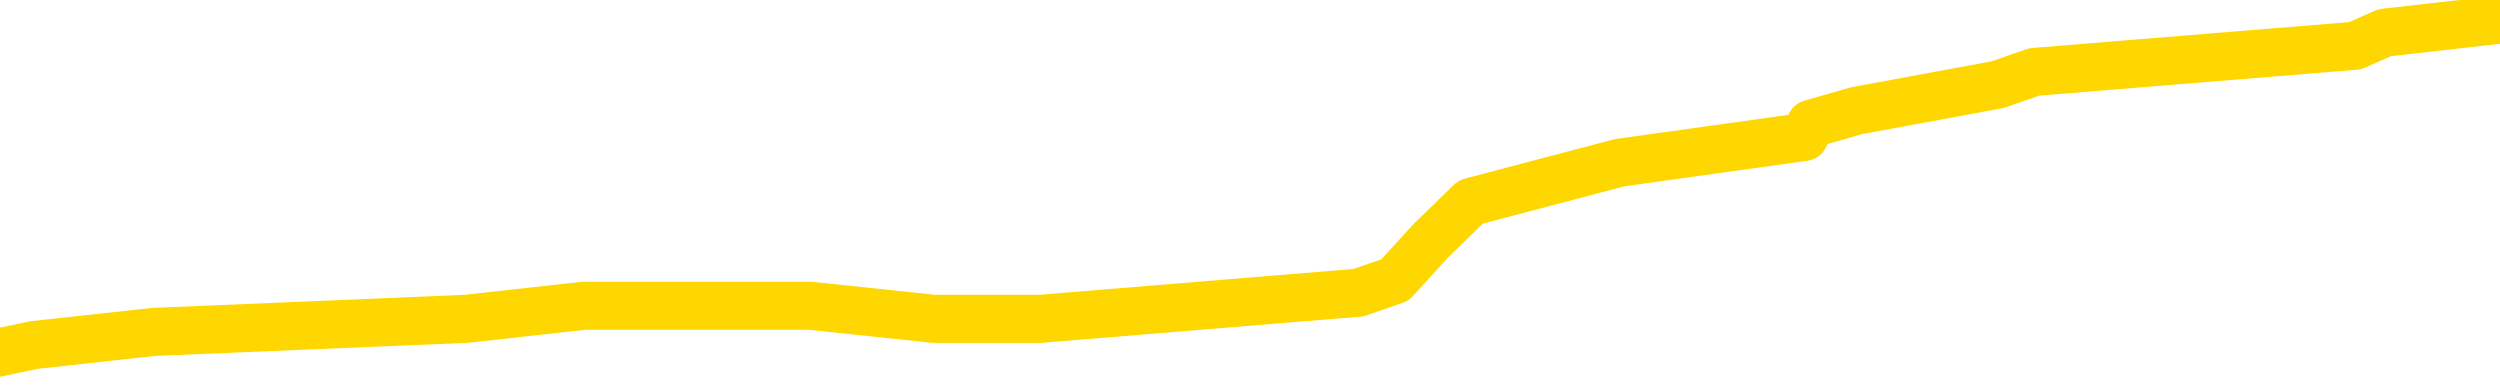 <svg xmlns="http://www.w3.org/2000/svg" version="1.1" viewBox="0 0 6500 1000">
	<path fill="none" stroke="gold" stroke-width="125" stroke-linecap="round" stroke-linejoin="round" d="M0 37657  L-274269 37657 L-274085 37623 L-273595 37555 L-273301 37522 L-272990 37454 L-272755 37420 L-272702 37353 L-272643 37285 L-272490 37251 L-272449 37183 L-272316 37150 L-272024 37116 L-271483 37116 L-270873 37082 L-270825 37082 L-270185 37048 L-270152 37048 L-269626 37048 L-269494 37014 L-269103 36947 L-268775 36879 L-268658 36811 L-268447 36744 L-267730 36744 L-267160 36710 L-267053 36710 L-266878 36676 L-266657 36609 L-266255 36575 L-266230 36507 L-265302 36439 L-265214 36372 L-265132 36304 L-265062 36237 L-264765 36203 L-264612 36135 L-262722 36169 L-262622 36169 L-262359 36169 L-262066 36203 L-261924 36135 L-261675 36135 L-261640 36101 L-261481 36067 L-261018 36000 L-260765 35966 L-260553 35898 L-260301 35865 L-259952 35831 L-259025 35763 L-258931 35695 L-258521 35662 L-257350 35594 L-256161 35560 L-256068 35493 L-256041 35425 L-255775 35357 L-255476 35290 L-255347 35222 L-255310 35154 L-254495 35154 L-254111 35188 L-253051 35222 L-252989 35222 L-252724 35898 L-252253 36541 L-252061 37183 L-251797 37826 L-251460 37792 L-251325 37758 L-250869 37725 L-250126 37691 L-250108 37657 L-249943 37589 L-249875 37589 L-249359 37555 L-248330 37555 L-248134 37522 L-247645 37488 L-247283 37454 L-246875 37454 L-246489 37488 L-244786 37488 L-244688 37488 L-244616 37488 L-244554 37488 L-244370 37454 L-244034 37454 L-243393 37420 L-243316 37386 L-243255 37386 L-243068 37353 L-242989 37353 L-242812 37319 L-242792 37285 L-242562 37285 L-242174 37251 L-241286 37251 L-241246 37217 L-241158 37183 L-241131 37116 L-240123 37082 L-239973 37014 L-239949 36981 L-239816 36947 L-239776 36913 L-238518 36879 L-238460 36879 L-237920 36845 L-237868 36845 L-237821 36845 L-237426 36811 L-237287 36778 L-237087 36744 L-236940 36744 L-236775 36744 L-236499 36778 L-236140 36778 L-235587 36744 L-234942 36710 L-234684 36642 L-234530 36609 L-234129 36575 L-234089 36541 L-233968 36507 L-233907 36541 L-233893 36541 L-233799 36541 L-233506 36507 L-233354 36372 L-233024 36304 L-232946 36237 L-232870 36203 L-232644 36101 L-232577 36034 L-232349 35966 L-232297 35898 L-232132 35865 L-231126 35831 L-230943 35797 L-230392 35763 L-229999 35695 L-229602 35662 L-228752 35594 L-228673 35560 L-228094 35526 L-227653 35526 L-227412 35493 L-227255 35493 L-226854 35425 L-226833 35425 L-226388 35391 L-225983 35357 L-225847 35290 L-225672 35222 L-225536 35154 L-225285 35087 L-224285 35053 L-224203 35019 L-224068 34985 L-224029 34951 L-223139 34918 L-222924 34884 L-222480 34850 L-222363 34816 L-222306 34782 L-221630 34782 L-221530 34749 L-221501 34749 L-220159 34715 L-219753 34681 L-219714 34647 L-218786 34613 L-218687 34579 L-218554 34546 L-218150 34512 L-218124 34478 L-218031 34444 L-217815 34410 L-217404 34343 L-216250 34275 L-215958 34207 L-215930 34140 L-215322 34106 L-215071 34038 L-215052 34005 L-214122 33971 L-214071 33903 L-213949 33869 L-213931 33802 L-213775 33768 L-213600 33700 L-213463 33666 L-213407 33633 L-213299 33599 L-213214 33565 L-212981 33531 L-212906 33497 L-212597 33463 L-212479 33430 L-212310 33396 L-212218 33362 L-212116 33362 L-212092 33328 L-212015 33328 L-211917 33261 L-211551 33227 L-211446 33193 L-210942 33159 L-210491 33125 L-210452 33091 L-210428 33058 L-210388 33024 L-210259 32990 L-210158 32956 L-209716 32922 L-209434 32889 L-208842 32855 L-208711 32821 L-208437 32753 L-208285 32719 L-208131 32686 L-208046 32618 L-207968 32584 L-207782 32550 L-207732 32550 L-207704 32517 L-207625 32483 L-207602 32449 L-207318 32381 L-206714 32314 L-205719 32280 L-205421 32246 L-204687 32212 L-204443 32178 L-204353 32145 L-203775 32111 L-203077 32077 L-202325 32043 L-202006 32009 L-201623 31942 L-201546 31908 L-200912 31874 L-200726 31840 L-200639 31840 L-200509 31840 L-200196 31806 L-200147 31773 L-200005 31739 L-199983 31705 L-199016 31671 L-198470 31637 L-197992 31637 L-197931 31637 L-197607 31637 L-197586 31603 L-197523 31603 L-197313 31570 L-197236 31536 L-197182 31502 L-197159 31468 L-197120 31434 L-197104 31401 L-196347 31367 L-196331 31333 L-195531 31299 L-195379 31265 L-194473 31231 L-193967 31198 L-193738 31130 L-193696 31130 L-193581 31096 L-193405 31062 L-192650 31096 L-192516 31062 L-192352 31029 L-192034 30995 L-191857 30927 L-190835 30859 L-190812 30792 L-190561 30758 L-190348 30690 L-189714 30657 L-189476 30589 L-189443 30521 L-189265 30454 L-189185 30386 L-189095 30352 L-189031 30285 L-188591 30217 L-188567 30183 L-188026 30149 L-187770 30115 L-187276 30082 L-186398 30048 L-186362 30014 L-186309 29980 L-186268 29946 L-186151 29913 L-185874 29879 L-185667 29811 L-185470 29743 L-185447 29676 L-185396 29608 L-185357 29574 L-185279 29541 L-184682 29473 L-184621 29439 L-184518 29405 L-184364 29371 L-183732 29338 L-183051 29304 L-182748 29236 L-182402 29202 L-182204 29169 L-182156 29101 L-181835 29067 L-181208 29033 L-181061 29000 L-181025 28966 L-180967 28932 L-180890 28864 L-180649 28864 L-180561 28830 L-180467 28797 L-180173 28763 L-180039 28729 L-179979 28695 L-179942 28628 L-179669 28628 L-178663 28594 L-178488 28560 L-178437 28560 L-178144 28526 L-177952 28458 L-177619 28425 L-177112 28391 L-176550 28323 L-176535 28256 L-176519 28222 L-176418 28154 L-176304 28086 L-176265 28019 L-176227 27985 L-176161 27985 L-176133 27951 L-175994 27985 L-175702 27985 L-175651 27985 L-175546 27985 L-175282 27951 L-174817 27917 L-174672 27917 L-174618 27850 L-174561 27816 L-174370 27782 L-174004 27748 L-173790 27748 L-173595 27748 L-173537 27748 L-173478 27681 L-173324 27647 L-173055 27613 L-172625 27782 L-172610 27782 L-172533 27748 L-172468 27714 L-172339 27478 L-172315 27444 L-172031 27410 L-171984 27376 L-171929 27342 L-171467 27309 L-171428 27309 L-171387 27275 L-171197 27241 L-170716 27207 L-170229 27173 L-170213 27140 L-170175 27106 L-169918 27072 L-169841 27004 L-169611 26970 L-169595 26903 L-169301 26835 L-168858 26801 L-168411 26768 L-167907 26734 L-167753 26700 L-167467 26666 L-167426 26598 L-167095 26565 L-166873 26531 L-166356 26463 L-166281 26429 L-166033 26362 L-165838 26294 L-165778 26260 L-165002 26226 L-164928 26226 L-164697 26193 L-164681 26193 L-164619 26159 L-164423 26125 L-163959 26125 L-163936 26091 L-163806 26091 L-162505 26091 L-162489 26091 L-162412 26057 L-162318 26057 L-162101 26057 L-161948 26024 L-161770 26057 L-161716 26091 L-161429 26125 L-161390 26125 L-161020 26125 L-160580 26125 L-160397 26125 L-160076 26091 L-159780 26091 L-159335 26024 L-159263 25990 L-158800 25922 L-158363 25888 L-158181 25854 L-156726 25787 L-156595 25753 L-156137 25685 L-155911 25652 L-155525 25584 L-155008 25516 L-154054 25449 L-153260 25381 L-152586 25347 L-152160 25280 L-151849 25246 L-151619 25144 L-150936 25043 L-150922 24941 L-150713 24806 L-150691 24772 L-150516 24705 L-149566 24671 L-149298 24603 L-148483 24569 L-148172 24502 L-148135 24468 L-148078 24400 L-147461 24366 L-146823 24299 L-145197 24265 L-144523 24231 L-143881 24231 L-143803 24231 L-143747 24231 L-143711 24231 L-143683 24197 L-143571 24130 L-143553 24096 L-143530 24062 L-143377 24028 L-143323 23961 L-143245 23927 L-143126 23893 L-143029 23859 L-142911 23825 L-142642 23758 L-142372 23724 L-142354 23656 L-142155 23622 L-142008 23555 L-141781 23521 L-141647 23487 L-141338 23453 L-141278 23420 L-140925 23352 L-140576 23318 L-140475 23284 L-140411 23217 L-140351 23183 L-139967 23115 L-139586 23081 L-139482 23048 L-139221 23014 L-138950 22946 L-138791 22912 L-138759 22878 L-138697 22845 L-138555 22811 L-138371 22777 L-138327 22743 L-138039 22743 L-138023 22709 L-137790 22709 L-137729 22676 L-137690 22676 L-137111 22642 L-136977 22608 L-136954 22473 L-136935 22236 L-136918 21965 L-136901 21695 L-136878 21424 L-136861 21221 L-136840 20985 L-136823 20748 L-136800 20613 L-136783 20477 L-136762 20376 L-136745 20308 L-136696 20207 L-136624 20105 L-136589 19936 L-136565 19801 L-136530 19666 L-136488 19530 L-136451 19463 L-136435 19328 L-136411 19226 L-136374 19158 L-136357 19057 L-136334 18989 L-136317 18922 L-136298 18854 L-136282 18786 L-136253 18685 L-136227 18584 L-136181 18550 L-136165 18482 L-136123 18448 L-136075 18381 L-136004 18313 L-135989 18245 L-135973 18178 L-135911 18144 L-135872 18110 L-135832 18076 L-135666 18042 L-135601 18009 L-135585 17975 L-135541 17907 L-135483 17873 L-135270 17840 L-135236 17806 L-135194 17772 L-135116 17738 L-134579 17704 L-134501 17670 L-134396 17603 L-134308 17569 L-134131 17535 L-133781 17501 L-133625 17468 L-133187 17434 L-133030 17400 L-132901 17366 L-132197 17298 L-131996 17265 L-131035 17197 L-130553 17163 L-130454 17163 L-130361 17129 L-130116 17096 L-130043 17062 L-129600 16994 L-129504 16960 L-129489 16926 L-129473 16893 L-129448 16859 L-128982 16825 L-128765 16791 L-128626 16757 L-128332 16724 L-128243 16690 L-128202 16656 L-128172 16622 L-128000 16588 L-127941 16554 L-127865 16521 L-127784 16487 L-127714 16487 L-127405 16453 L-127320 16419 L-127106 16385 L-127071 16352 L-126388 16318 L-126289 16284 L-126084 16250 L-126037 16216 L-125759 16182 L-125697 16149 L-125680 16081 L-125602 16047 L-125293 15980 L-125269 15946 L-125215 15878 L-125192 15844 L-125070 15810 L-124934 15743 L-124690 15709 L-124564 15709 L-123917 15675 L-123902 15675 L-123877 15675 L-123696 15608 L-123620 15574 L-123529 15540 L-123101 15506 L-122685 15472 L-122292 15405 L-122213 15371 L-122194 15337 L-121831 15303 L-121595 15269 L-121366 15236 L-121053 15202 L-120975 15168 L-120895 15100 L-120717 15033 L-120701 14999 L-120435 14931 L-120355 14897 L-120125 14864 L-119899 14830 L-119584 14830 L-119408 14796 L-119047 14796 L-118655 14762 L-118586 14694 L-118522 14661 L-118382 14593 L-118330 14559 L-118229 14492 L-117727 14458 L-117529 14424 L-117283 14390 L-117097 14356 L-116798 14322 L-116722 14289 L-116555 14221 L-115671 14187 L-115642 14120 L-115520 14052 L-114941 14018 L-114863 13984 L-114150 13984 L-113838 13984 L-113625 13984 L-113608 13984 L-113221 13984 L-112696 13917 L-112250 13883 L-111920 13849 L-111768 13815 L-111442 13815 L-111263 13781 L-111182 13781 L-110976 13714 L-110800 13680 L-109871 13646 L-108982 13612 L-108943 13578 L-108715 13578 L-108336 13545 L-107548 13511 L-107314 13477 L-107238 13443 L-106880 13409 L-106309 13342 L-106042 13308 L-105655 13274 L-105551 13274 L-105382 13274 L-104763 13274 L-104552 13274 L-104244 13274 L-104191 13240 L-104063 13206 L-104010 13173 L-103891 13139 L-103555 13071 L-102596 13037 L-102464 12970 L-102262 12936 L-101631 12902 L-101320 12868 L-100906 12834 L-100879 12801 L-100733 12767 L-100313 12733 L-98980 12733 L-98934 12699 L-98805 12632 L-98788 12598 L-98210 12530 L-98005 12496 L-97975 12462 L-97934 12429 L-97877 12395 L-97839 12361 L-97761 12327 L-97618 12293 L-97164 12260 L-97045 12226 L-96760 12192 L-96388 12158 L-96291 12124 L-95965 12090 L-95610 12057 L-95440 12023 L-95393 11989 L-95284 11955 L-95195 11921 L-95167 11888 L-95091 11820 L-94787 11786 L-94753 11718 L-94682 11685 L-94314 11651 L-93978 11617 L-93897 11617 L-93678 11583 L-93506 11549 L-93479 11516 L-92981 11482 L-92432 11414 L-91552 11380 L-91453 11313 L-91376 11279 L-91102 11245 L-90855 11177 L-90781 11144 L-90719 11076 L-90600 11042 L-90558 11008 L-90448 10974 L-90371 10907 L-89670 10873 L-89425 10839 L-89385 10805 L-89229 10772 L-88629 10772 L-88403 10772 L-88311 10772 L-87835 10772 L-87238 10704 L-86718 10670 L-86697 10636 L-86552 10602 L-86232 10602 L-85690 10602 L-85458 10602 L-85287 10602 L-84801 10569 L-84573 10535 L-84488 10501 L-84142 10467 L-83816 10467 L-83293 10433 L-82966 10400 L-82365 10366 L-82168 10298 L-82116 10264 L-82075 10230 L-81794 10197 L-81110 10129 L-80799 10095 L-80775 10028 L-80583 9994 L-80361 9960 L-80275 9926 L-79611 9858 L-79587 9825 L-79365 9757 L-79035 9723 L-78683 9656 L-78478 9622 L-78246 9554 L-77988 9520 L-77798 9453 L-77751 9419 L-77524 9385 L-77489 9351 L-77333 9317 L-77118 9284 L-76945 9250 L-76854 9216 L-76577 9182 L-76333 9148 L-76017 9114 L-75591 9114 L-75554 9114 L-75071 9114 L-74837 9114 L-74625 9081 L-74399 9047 L-73849 9047 L-73602 9013 L-72768 9013 L-72712 8979 L-72691 8945 L-72533 8912 L-72071 8878 L-72031 8844 L-71691 8776 L-71557 8742 L-71335 8709 L-70762 8675 L-70290 8641 L-70096 8607 L-69903 8573 L-69713 8540 L-69612 8506 L-69244 8472 L-69197 8438 L-69116 8404 L-67822 8370 L-67774 8337 L-67506 8337 L-67360 8337 L-66810 8337 L-66693 8303 L-66611 8269 L-66252 8235 L-66028 8201 L-65747 8168 L-65418 8100 L-64910 8066 L-64797 8032 L-64719 7998 L-64554 7965 L-64260 7965 L-63791 7965 L-63595 7998 L-63544 7998 L-62894 7965 L-62772 7931 L-62318 7931 L-62283 7897 L-61814 7863 L-61704 7829 L-61687 7796 L-61471 7796 L-61290 7762 L-60759 7762 L-59729 7762 L-59530 7728 L-59071 7694 L-58123 7626 L-58024 7593 L-57670 7525 L-57610 7491 L-57595 7457 L-57560 7424 L-57191 7390 L-57071 7356 L-56829 7322 L-56665 7288 L-56477 7254 L-56357 7221 L-55286 7153 L-54428 7119 L-54216 7052 L-54118 7018 L-53944 6950 L-53611 6916 L-53539 6882 L-53482 6849 L-53306 6849 L-52917 6815 L-52682 6781 L-52571 6747 L-52454 6713 L-51473 6680 L-51447 6646 L-50853 6578 L-50820 6578 L-50672 6544 L-50387 6510 L-49476 6510 L-48530 6510 L-48377 6477 L-48274 6477 L-48142 6443 L-47999 6409 L-47973 6375 L-47859 6341 L-47640 6308 L-46959 6274 L-46830 6240 L-46526 6206 L-46286 6138 L-45954 6105 L-45315 6071 L-44973 6003 L-44911 5969 L-44755 5969 L-43834 5969 L-43363 5969 L-43320 5969 L-43307 5936 L-43266 5902 L-43243 5868 L-43217 5834 L-43073 5800 L-42650 5766 L-42315 5766 L-42124 5733 L-41695 5733 L-41507 5699 L-41118 5631 L-40584 5597 L-40211 5564 L-40190 5564 L-39940 5530 L-39822 5496 L-39746 5462 L-39610 5428 L-39571 5394 L-39491 5361 L-39096 5327 L-38601 5293 L-38489 5225 L-38316 5192 L-38007 5158 L-37560 5124 L-37237 5090 L-37094 5022 L-36667 4955 L-36514 4887 L-36459 4820 L-35645 4786 L-35625 4752 L-35253 4718 L-35197 4718 L-34067 4684 L-34000 4684 L-33441 4650 L-33247 4617 L-33110 4583 L-32877 4549 L-32530 4515 L-32495 4448 L-32460 4414 L-32392 4346 L-32043 4312 L-31871 4278 L-31386 4245 L-31369 4211 L-31044 4177 L-30887 4143 L-29746 4076 L-29721 4042 L-29529 3974 L-29336 3940 L-29086 3907 L-29069 3873 L-28048 3839 L-27751 3805 L-27675 3771 L-27539 3704 L-27363 3670 L-26787 3602 L-26571 3568 L-26507 3535 L-26377 3501 L-26340 3433 L-25816 3399 L-25679 16724 L-25664 16724 L-25641 16724 L-25621 16724 L-25394 3365 L-24618 3365 L-24577 3365 L-24209 3365 L-24130 3332 L-24078 3298 L-23405 3264 L-22663 3230 L-22238 3230 L-21790 3196 L-20729 3163 L-20417 3095 L-20007 3095 L-19935 3061 L-19411 3061 L-19316 3061 L-19298 3061 L-18853 3027 L-18668 2960 L-17888 2892 L-17215 2858 L-16803 2757 L-16571 2689 L-16431 2655 L-16349 2588 L-16329 2554 L-16253 2554 L-16125 2520 L-15808 2554 L-15583 2554 L-15258 2520 L-15196 2520 L-14826 2520 L-14793 2520 L-14585 2520 L-13917 2520 L-13840 2520 L-13682 2452 L-13571 2452 L-13245 2419 L-13090 2385 L-12749 2385 L-12692 2317 L-12353 2249 L-12150 2216 L-12097 2148 L-10721 2114 L-10591 2080 L-10157 2047 L-9837 2013 L-9009 1945 L-8886 1911 L-8155 1844 L-7999 1776 L-7959 1742 L-7905 1708 L-7882 1675 L-7768 1641 L-7471 1607 L-7181 1573 L-7127 1539 L-7006 1505 L-6976 1472 L-6876 1438 L-6433 1438 L-6281 1404 L-5445 1404 L-4903 1370 L-4569 1370 L-4553 1336 L-4477 1303 L-4361 1269 L-4167 1235 L-3902 1201 L-3068 1167 L-2972 1133 L-2450 1100 L-2408 1066 L-2309 1032 L-1481 1032 L-1346 998 L-1007 998 L-453 964 L-73 931 L89 897 L399 863 L1211 829 L1517 795 L1786 795 L2107 795 L2428 829 L2704 829 L3532 761 L3627 728 L3720 626 L3824 525 L4211 423 L4691 356 L4708 322 L4826 288 L5194 220 L5289 187 L6123 119 L6200 85 L6500 51" />
</svg>
